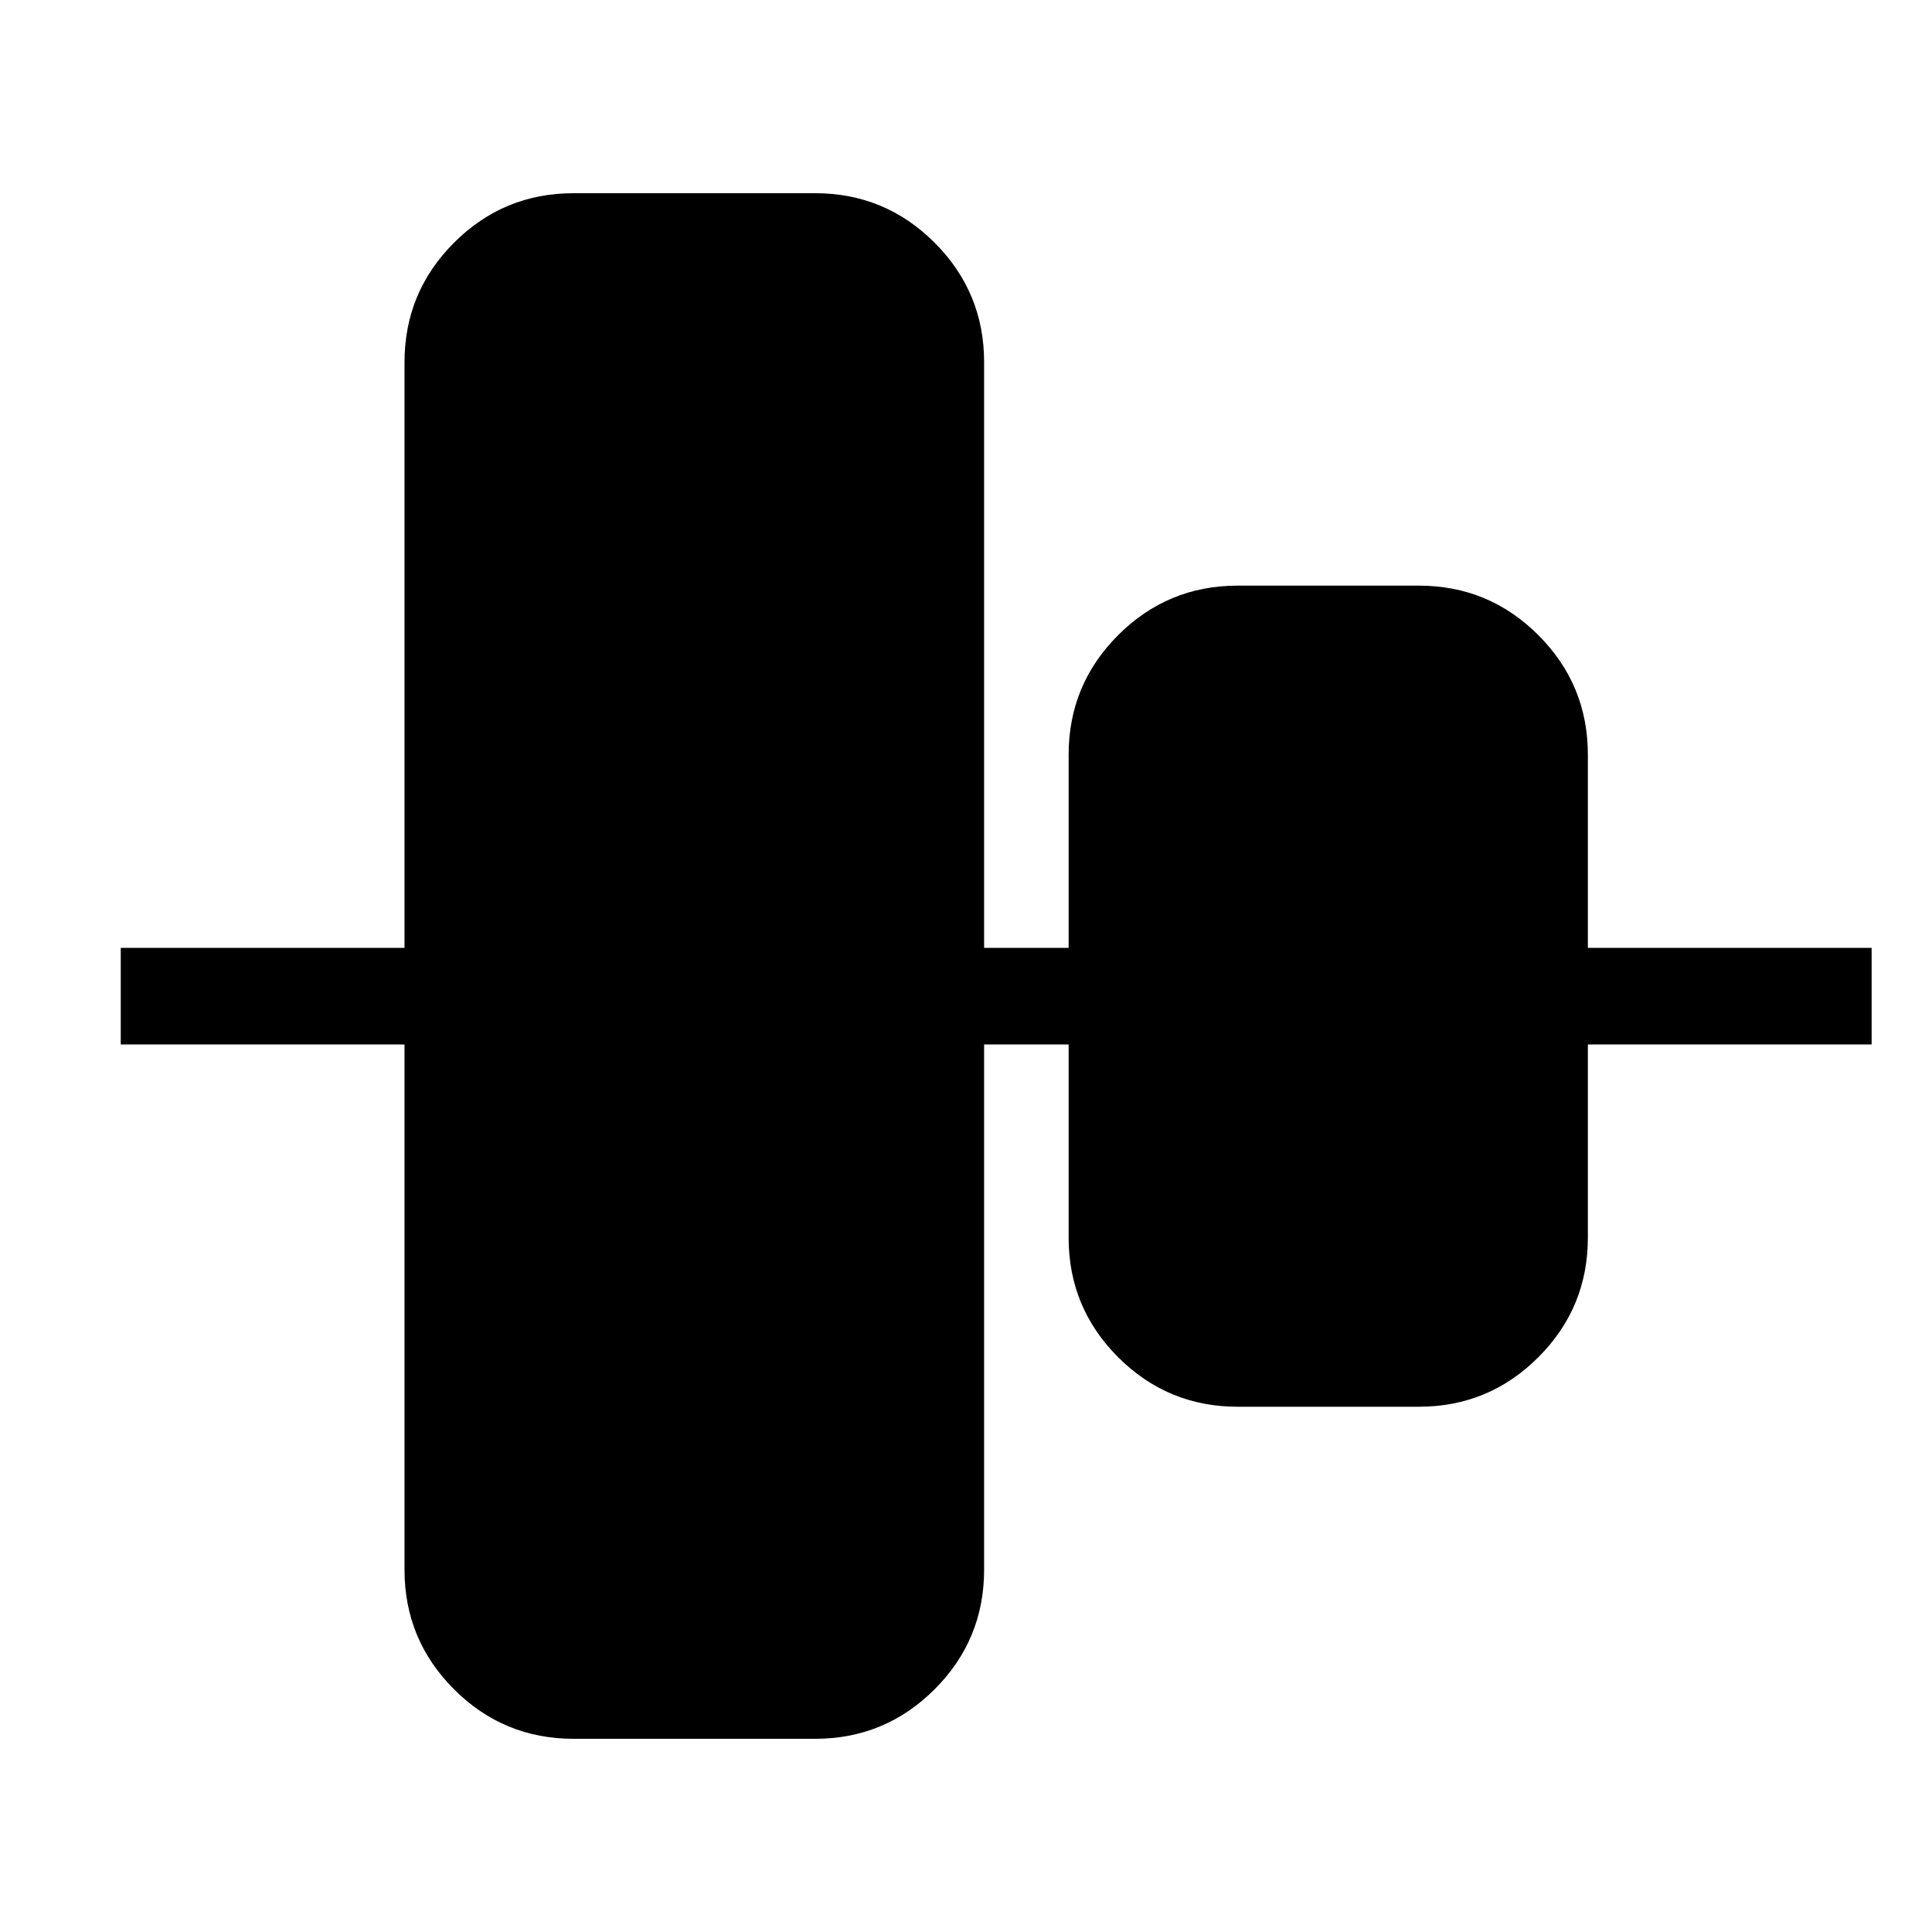<svg xmlns="http://www.w3.org/2000/svg" xmlns:xlink="http://www.w3.org/1999/xlink" fill="none" version="1.1" width="16" height="16" viewBox="0 0 16 16"><defs><clipPath id="master_svg0_588_06408"><rect x="16" y="0" width="16" height="16" rx="0"/></clipPath></defs><g transform="matrix(-1,0,0,1,32,0)" clipPath="url(#master_svg0_588_06408)"><g transform="matrix(0,-1,1,0,2.5,30.5)"><path d="M22.65,16.35L24.25,16.35Q24.83,16.35,25.24,16.76Q25.65,17.17,25.65,17.75L25.65,19.25Q25.65,19.83,25.24,20.24Q24.83,20.65,24.25,20.65L22.65,20.65L22.65,21.35L27.5,21.35Q28.08,21.35,28.49,21.76Q28.9,22.17,28.9,22.75L28.9,24.75Q28.9,25.33,28.49,25.74Q28.08,26.15,27.5,26.15L22.65,26.15L22.65,28.5L21.85,28.5L21.85,26.15L17.5,26.15Q16.92,26.15,16.51,25.74Q16.1,25.33,16.1,24.75L16.1,22.75Q16.1,22.17,16.51,21.76Q16.92,21.35,17.5,21.35L21.85,21.35L21.85,20.65L20.25,20.65Q19.67,20.65,19.26,20.24Q18.85,19.83,18.85,19.25L18.85,17.75Q18.85,17.17,19.26,16.76Q19.67,16.35,20.25,16.35L21.85,16.35L21.85,14L22.65,14L22.65,16.35ZM20.25,17.15L22.25,17.15L24.25,17.15Q24.499,17.15,24.675,17.326Q24.85,17.501,24.85,17.75L24.85,19.25Q24.85,19.499,24.675,19.674Q24.499,19.85,24.25,19.85L20.25,19.85Q19.65,19.85,19.65,19.25L19.65,17.75Q19.65,17.501,19.826,17.326Q20.002,17.15,20.25,17.15ZM17.5,22.15L27.5,22.15Q28.1,22.15,28.1,22.75L28.1,24.75Q28.1,25.35,27.5,25.35L17.5,25.35Q17.251,25.35,17.076,25.174Q16.9,24.998,16.9,24.75L16.9,22.75Q16.9,22.501,17.076,22.326Q17.251,22.15,17.5,22.15Z" fillRule="evenodd" fill="#000000" fillOpacity="1"/></g></g></svg>